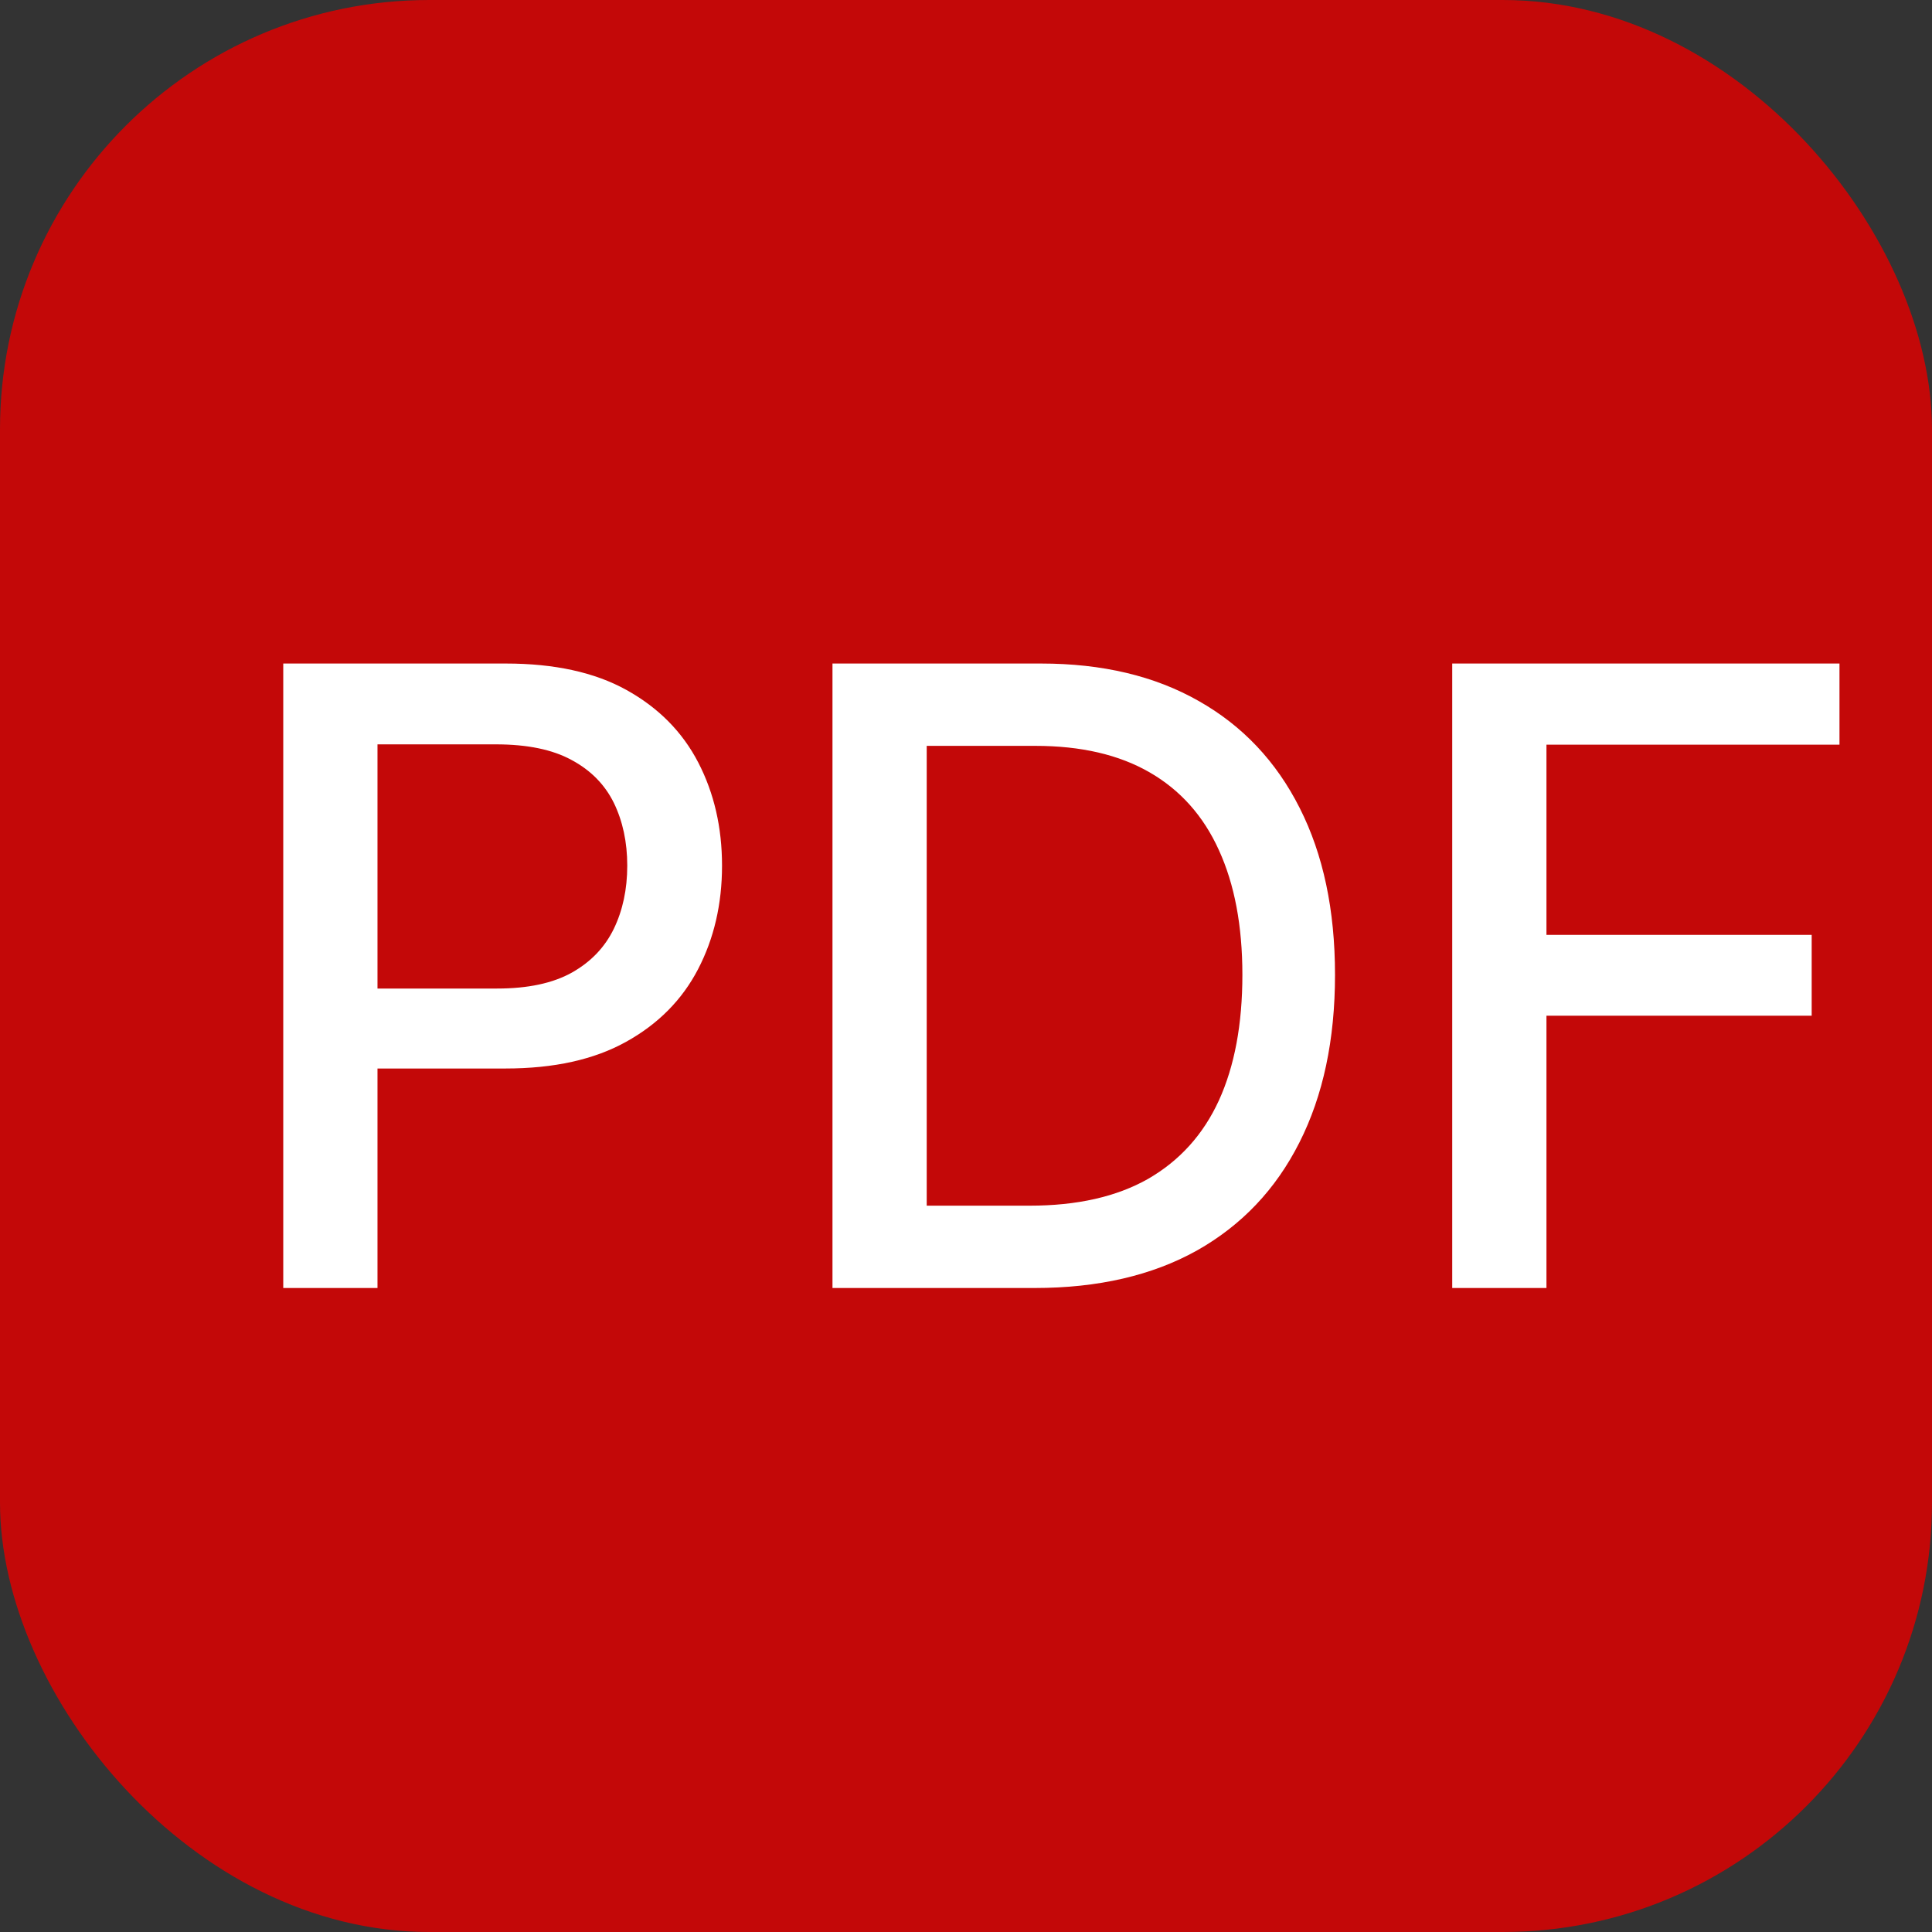 <svg width="18" height="18" viewBox="0 0 18 18" fill="none" xmlns="http://www.w3.org/2000/svg">
<rect x="0" y="0" width="18" height="18" fill="#333333" stroke="none"/>
<rect width="18" height="18" rx="4" fill="#C30808"/>
<path d="M2.639 12V6.182H4.713C5.166 6.182 5.541 6.264 5.838 6.429C6.135 6.594 6.358 6.819 6.506 7.105C6.653 7.389 6.727 7.709 6.727 8.065C6.727 8.423 6.652 8.745 6.503 9.031C6.355 9.315 6.132 9.541 5.832 9.707C5.535 9.872 5.161 9.955 4.71 9.955H3.284V9.21H4.631C4.917 9.21 5.149 9.161 5.327 9.062C5.505 8.962 5.635 8.826 5.719 8.653C5.802 8.481 5.844 8.285 5.844 8.065C5.844 7.846 5.802 7.651 5.719 7.48C5.635 7.31 5.504 7.176 5.324 7.08C5.146 6.983 4.911 6.935 4.619 6.935H3.517V12H2.639ZM9.64 12H7.756V6.182H9.7C10.27 6.182 10.759 6.298 11.168 6.531C11.577 6.762 11.891 7.095 12.109 7.528C12.328 7.96 12.438 8.478 12.438 9.082C12.438 9.688 12.327 10.209 12.106 10.645C11.886 11.081 11.568 11.416 11.151 11.651C10.735 11.883 10.231 12 9.64 12ZM8.634 11.233H9.592C10.035 11.233 10.403 11.15 10.697 10.983C10.99 10.814 11.21 10.571 11.356 10.253C11.502 9.933 11.575 9.543 11.575 9.082C11.575 8.626 11.502 8.239 11.356 7.92C11.212 7.602 10.997 7.361 10.711 7.196C10.425 7.031 10.07 6.949 9.646 6.949H8.634V11.233ZM13.53 12V6.182H17.138V6.938H14.408V8.71H16.879V9.463H14.408V12H13.53Z" fill="white"/>
</svg>

